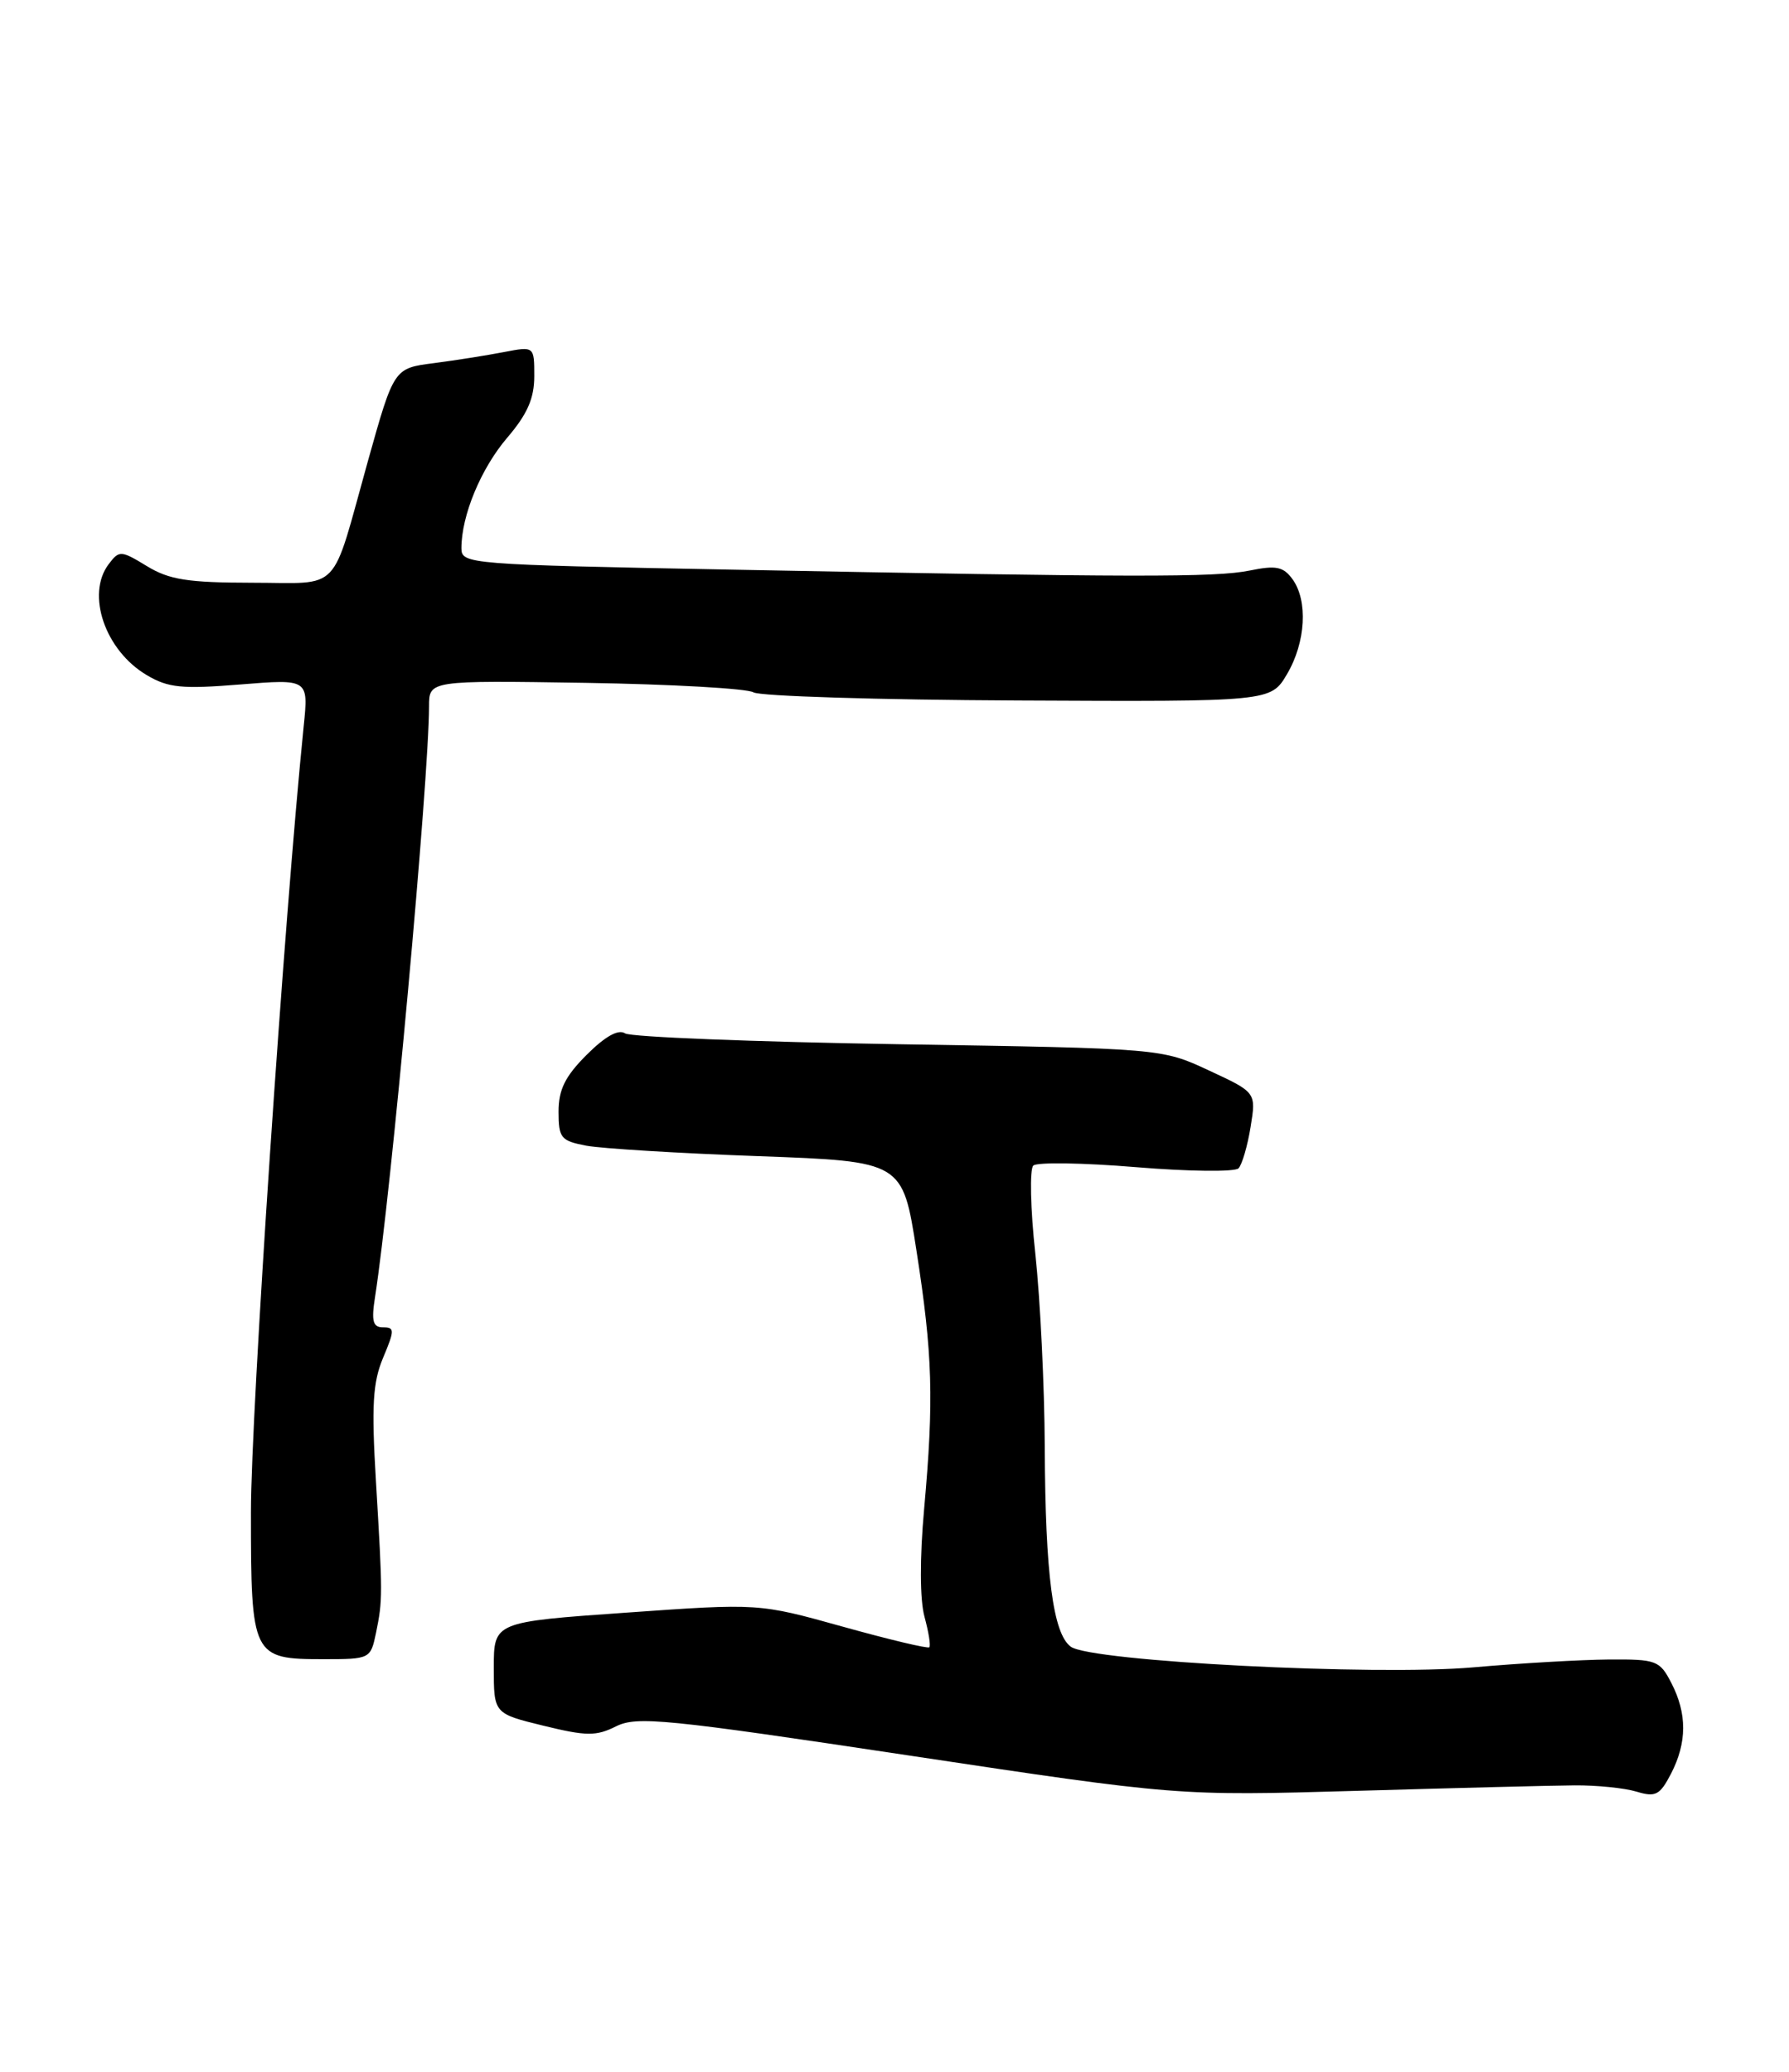 <?xml version="1.0" encoding="UTF-8" standalone="no"?>
<!DOCTYPE svg PUBLIC "-//W3C//DTD SVG 1.1//EN" "http://www.w3.org/Graphics/SVG/1.1/DTD/svg11.dtd" >
<svg xmlns="http://www.w3.org/2000/svg" xmlns:xlink="http://www.w3.org/1999/xlink" version="1.1" viewBox="0 0 221 256">
 <g >
 <path fill="currentColor"
d=" M 194.50 220.59 C 197.25 220.57 200.70 220.92 202.18 221.37 C 204.52 222.08 205.05 221.80 206.43 219.14 C 208.41 215.31 208.42 211.72 206.47 207.95 C 205.03 205.15 204.62 205.00 198.72 205.04 C 195.30 205.07 187.78 205.50 182.00 206.01 C 169.85 207.08 134.77 205.28 132.28 203.46 C 130.08 201.85 129.13 194.56 129.06 178.79 C 129.03 171.25 128.50 160.52 127.90 154.94 C 127.29 149.36 127.18 144.45 127.65 144.01 C 128.12 143.58 133.83 143.67 140.35 144.21 C 146.87 144.75 152.57 144.81 153.00 144.35 C 153.44 143.88 154.11 141.58 154.49 139.24 C 155.18 134.97 155.18 134.97 149.34 132.26 C 143.50 129.54 143.50 129.54 111.00 129.02 C 93.12 128.73 77.93 128.13 77.22 127.68 C 76.39 127.13 74.76 128.04 72.47 130.33 C 69.81 132.99 69.00 134.63 69.00 137.35 C 69.00 140.62 69.29 140.96 72.45 141.56 C 74.35 141.91 83.91 142.50 93.70 142.85 C 111.50 143.50 111.50 143.50 113.21 154.50 C 115.21 167.34 115.38 172.89 114.16 186.44 C 113.61 192.53 113.63 197.70 114.21 199.78 C 114.72 201.66 114.99 203.34 114.80 203.53 C 114.62 203.72 109.80 202.57 104.10 200.98 C 93.74 198.09 93.74 198.09 77.37 199.25 C 61.00 200.40 61.00 200.40 61.00 206.06 C 61.00 211.72 61.00 211.72 67.13 213.22 C 72.44 214.52 73.64 214.53 76.10 213.30 C 78.67 212.02 82.19 212.37 112.22 216.89 C 145.50 221.90 145.50 221.90 167.50 221.27 C 179.60 220.92 191.75 220.61 194.50 220.59 Z  M 46.45 201.75 C 47.28 197.70 47.28 197.07 46.44 183.00 C 45.88 173.65 46.05 170.80 47.33 167.75 C 48.76 164.34 48.76 164.00 47.32 164.00 C 46.06 164.00 45.86 163.24 46.33 160.25 C 48.32 147.50 52.98 96.41 53.00 87.28 C 53.00 84.07 53.00 84.07 72.34 84.37 C 82.97 84.54 92.30 85.07 93.07 85.54 C 93.84 86.02 108.53 86.47 125.72 86.55 C 156.98 86.70 156.98 86.70 158.99 83.29 C 161.31 79.36 161.60 74.20 159.65 71.54 C 158.53 70.01 157.62 69.83 154.40 70.49 C 150.13 71.36 140.20 71.34 90.25 70.38 C 57.84 69.76 57.00 69.70 57.00 67.74 C 57.00 63.69 59.41 57.89 62.66 54.08 C 65.14 51.18 66.00 49.23 66.00 46.48 C 66.00 42.78 66.00 42.78 62.25 43.50 C 60.19 43.90 56.29 44.52 53.58 44.87 C 48.66 45.50 48.66 45.50 45.44 57.00 C 40.81 73.59 42.32 72.00 31.14 72.00 C 23.19 71.99 20.91 71.63 18.15 69.95 C 14.93 67.99 14.73 67.98 13.43 69.70 C 10.60 73.43 12.98 80.38 18.14 83.42 C 20.78 84.99 22.49 85.15 29.68 84.57 C 38.11 83.89 38.11 83.89 37.52 89.69 C 35.10 113.49 31.00 174.50 31.00 186.80 C 31.00 204.69 31.15 205.00 39.96 205.00 C 45.71 205.00 45.78 204.97 46.45 201.75 Z "/>
</g>
</svg>